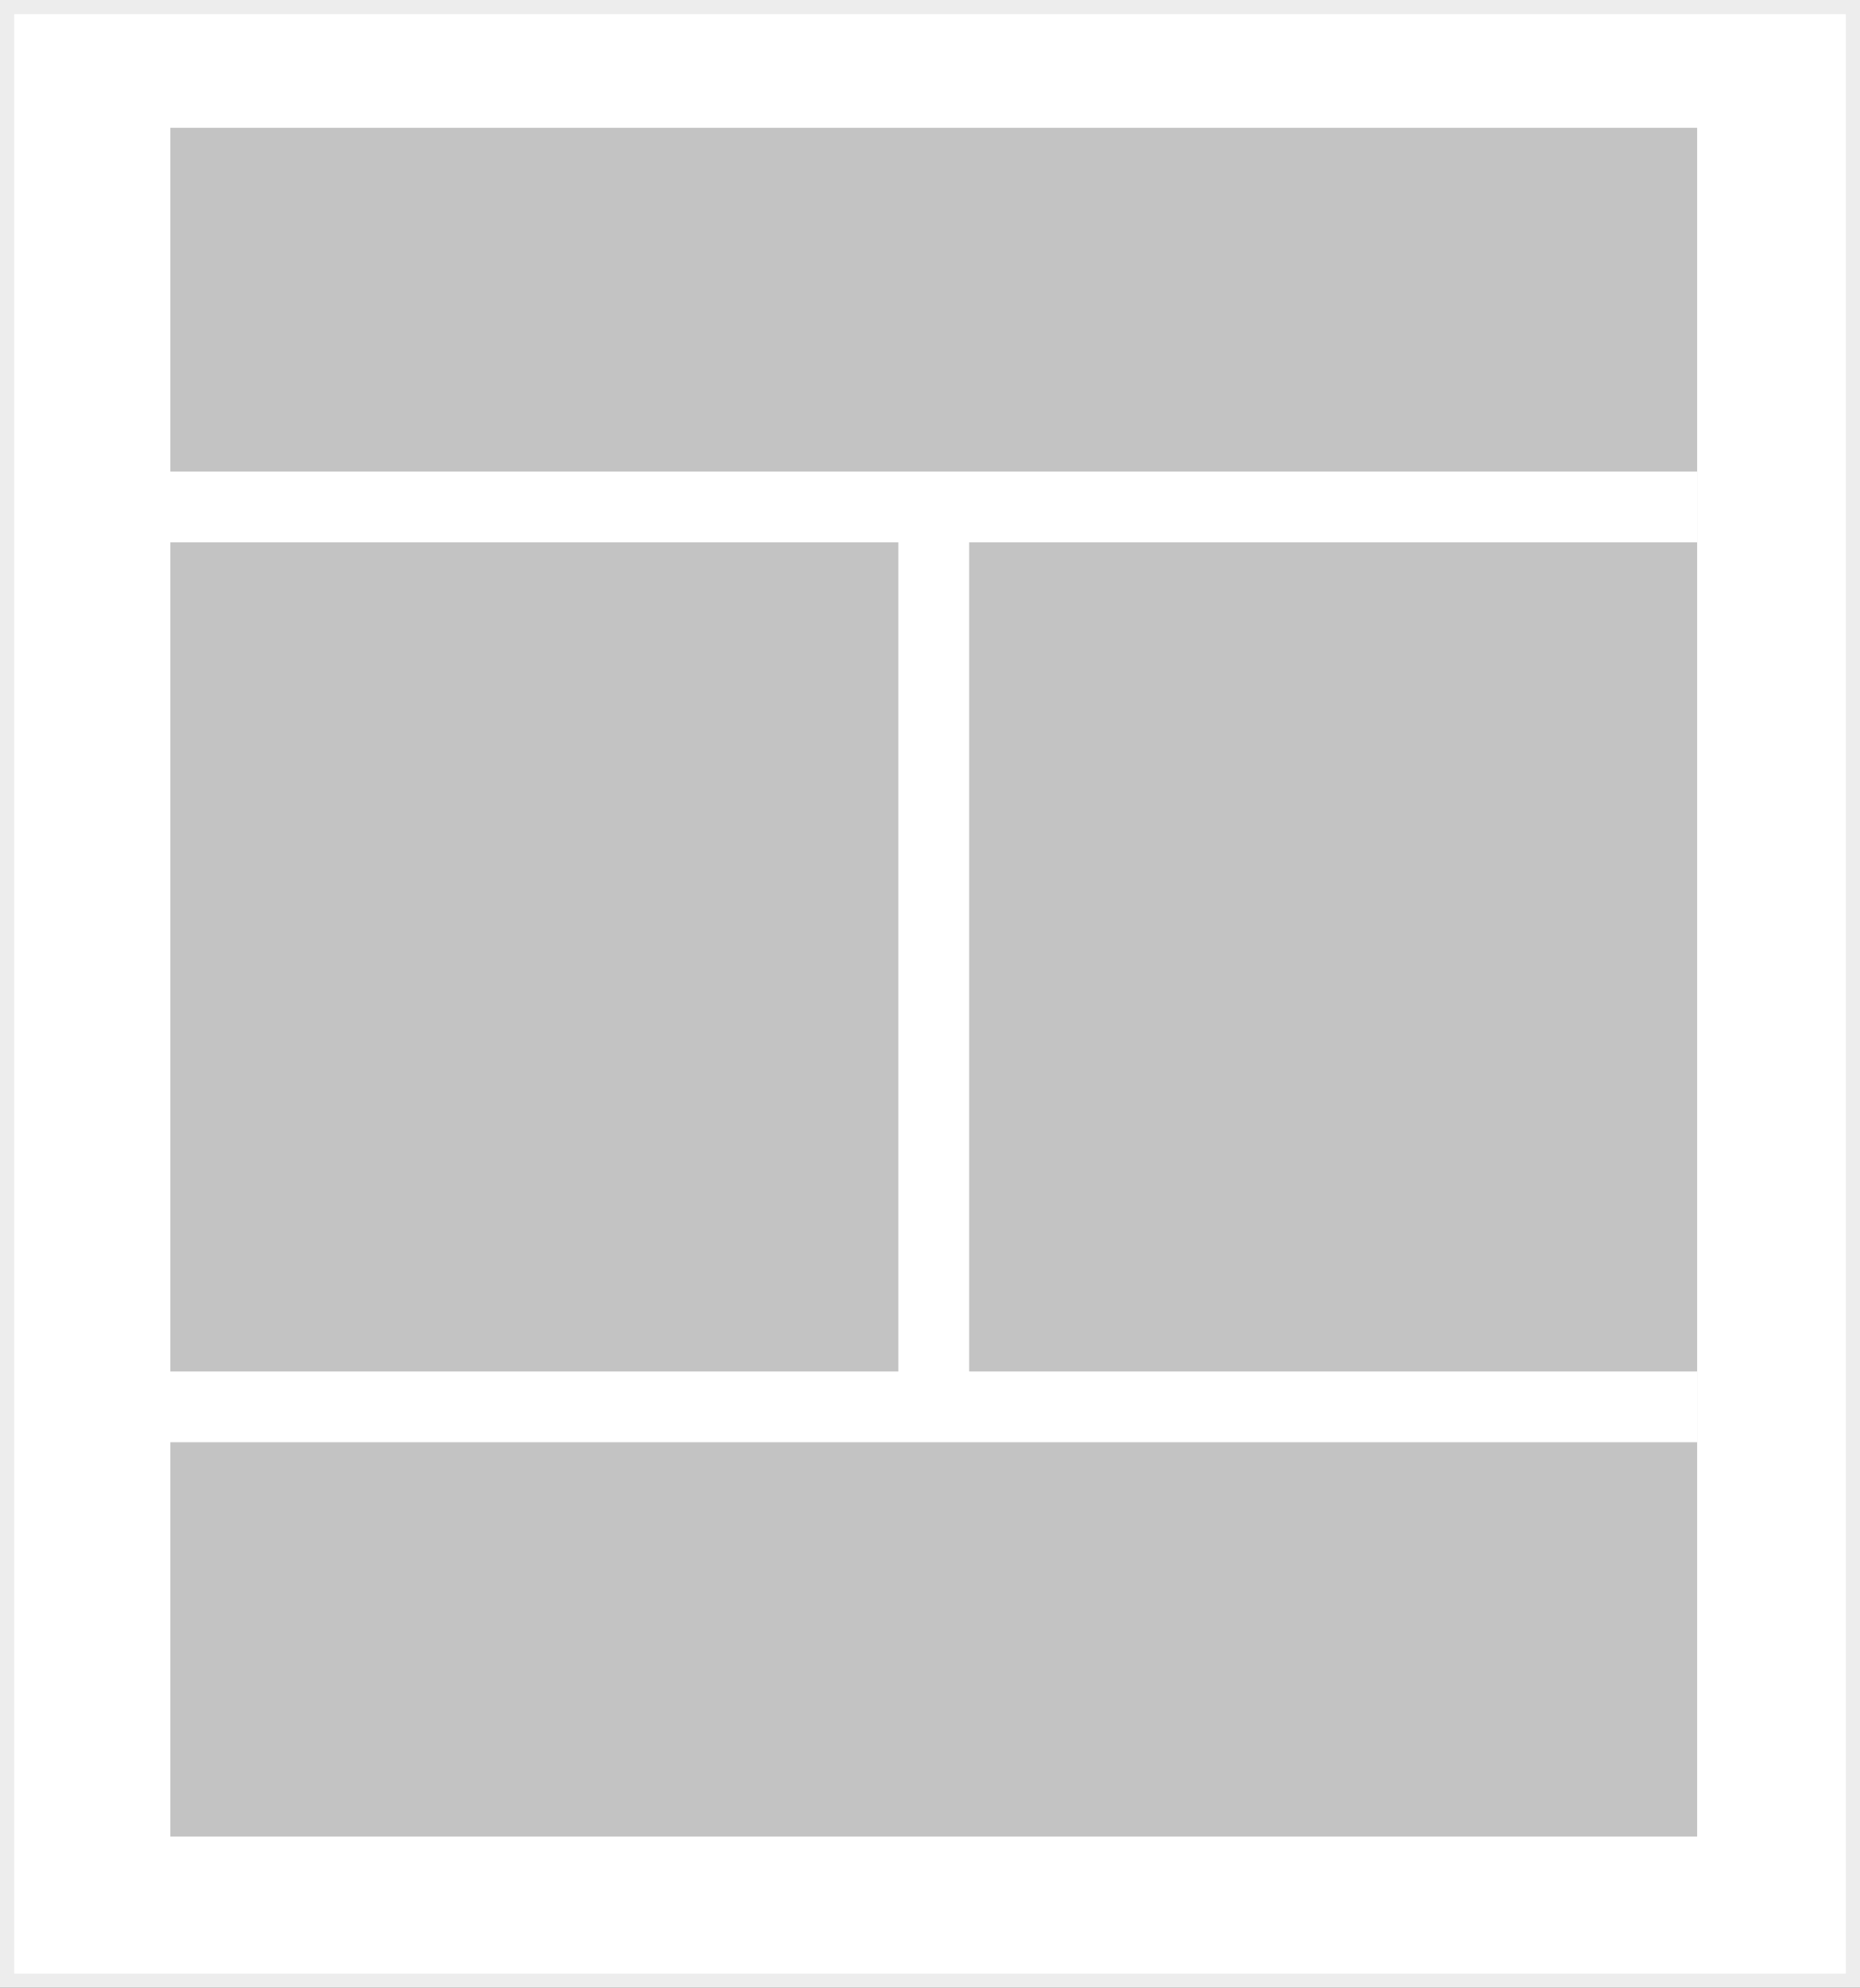 <svg width="131" height="140" viewBox="0 0 131 140" fill="none" xmlns="http://www.w3.org/2000/svg">
    <rect x="0" y="0" width="131" height="140" fill="#333333" stroke="none"/>
    <rect x="0.5" y="0.5" width="130" height="139" fill="white" stroke="#EDEDED"/>
    <rect x="12" y="9" width="107.53" height="120.348" fill="#C3C3C3"/>
    <rect x="12" y="38.197" width="4.985" height="107.53" transform="rotate(-90 12 38.197)" fill="white"/>
    <rect x="63.273" y="35.349" width="4.985" height="63.379" fill="white"/>
    <rect x="12" y="101.576" width="4.985" height="107.53" transform="rotate(-90 12 101.576)" fill="white"/>
</svg>
